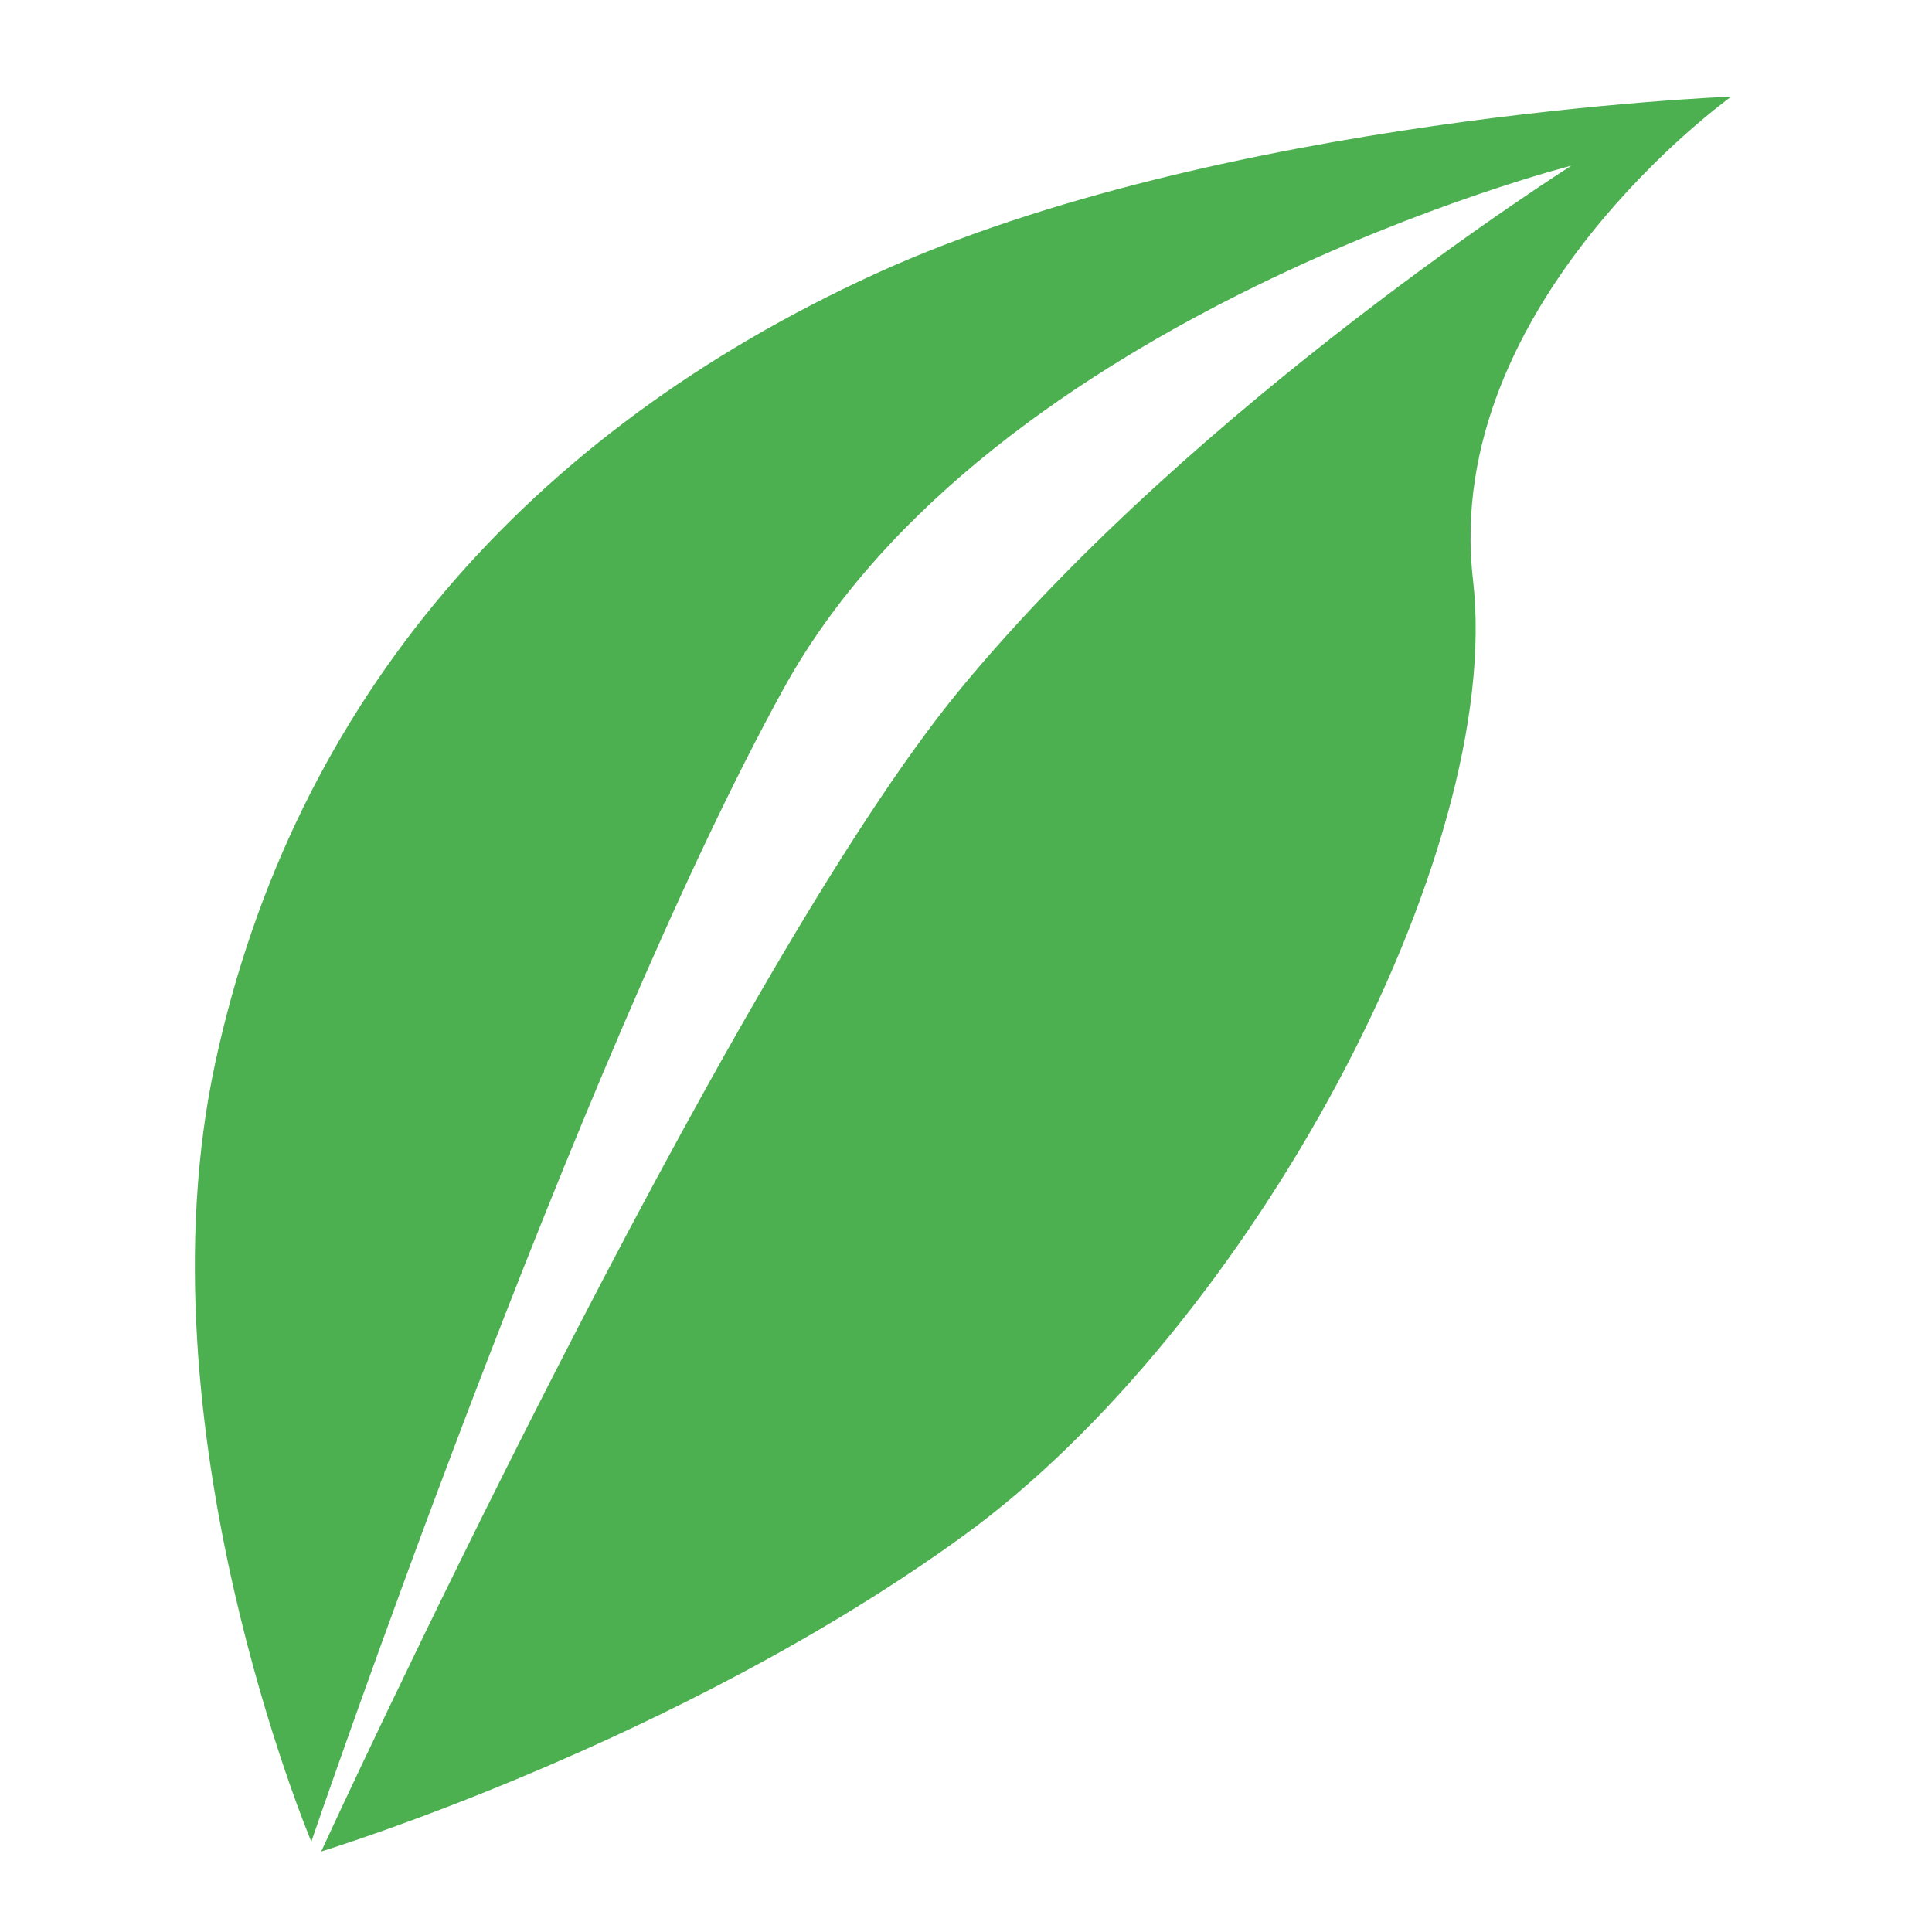 <?xml version="1.0" encoding="UTF-8"?>
<svg width="120px" height="120px" viewBox="0 0 120 120" version="1.1" xmlns="http://www.w3.org/2000/svg" xmlns:xlink="http://www.w3.org/1999/xlink">
    <!-- Generator: Sketch 42 (36781) - http://www.bohemiancoding.com/sketch -->
    <title>PathGreen</title>
    <desc>Created with Sketch.</desc>
    <defs></defs>
    <g id="leaf-icon" stroke="none" stroke-width="1" fill="none" fill-rule="evenodd">
        <g id="PathGreen" fill="#4CAF50">
            <g id="Leaf" transform="translate(12, 6)">
                <path d="M85.605,4.287 C85.605,4.287 49.529,13.472 36.688,36.742 C23.847,60.011 7.338,108.388 7.338,108.388 C7.338,108.388 -3.522,82.669 1.37,60.011 C6.261,37.354 20.937,20.82 42.338,11.022 C63.739,1.225 95.535,0 95.535,0 C95.535,0 77.509,12.86 79.49,30.006 C81.472,47.152 65.552,76.545 47.819,89.404 C30.087,102.264 7.949,109 7.949,109 C7.949,109 33.019,54.502 47.694,36.742 C62.369,18.981 85.605,4.287 85.605,4.287 Z" id="Path"></path>
            </g>
        </g>
    </g>
</svg>